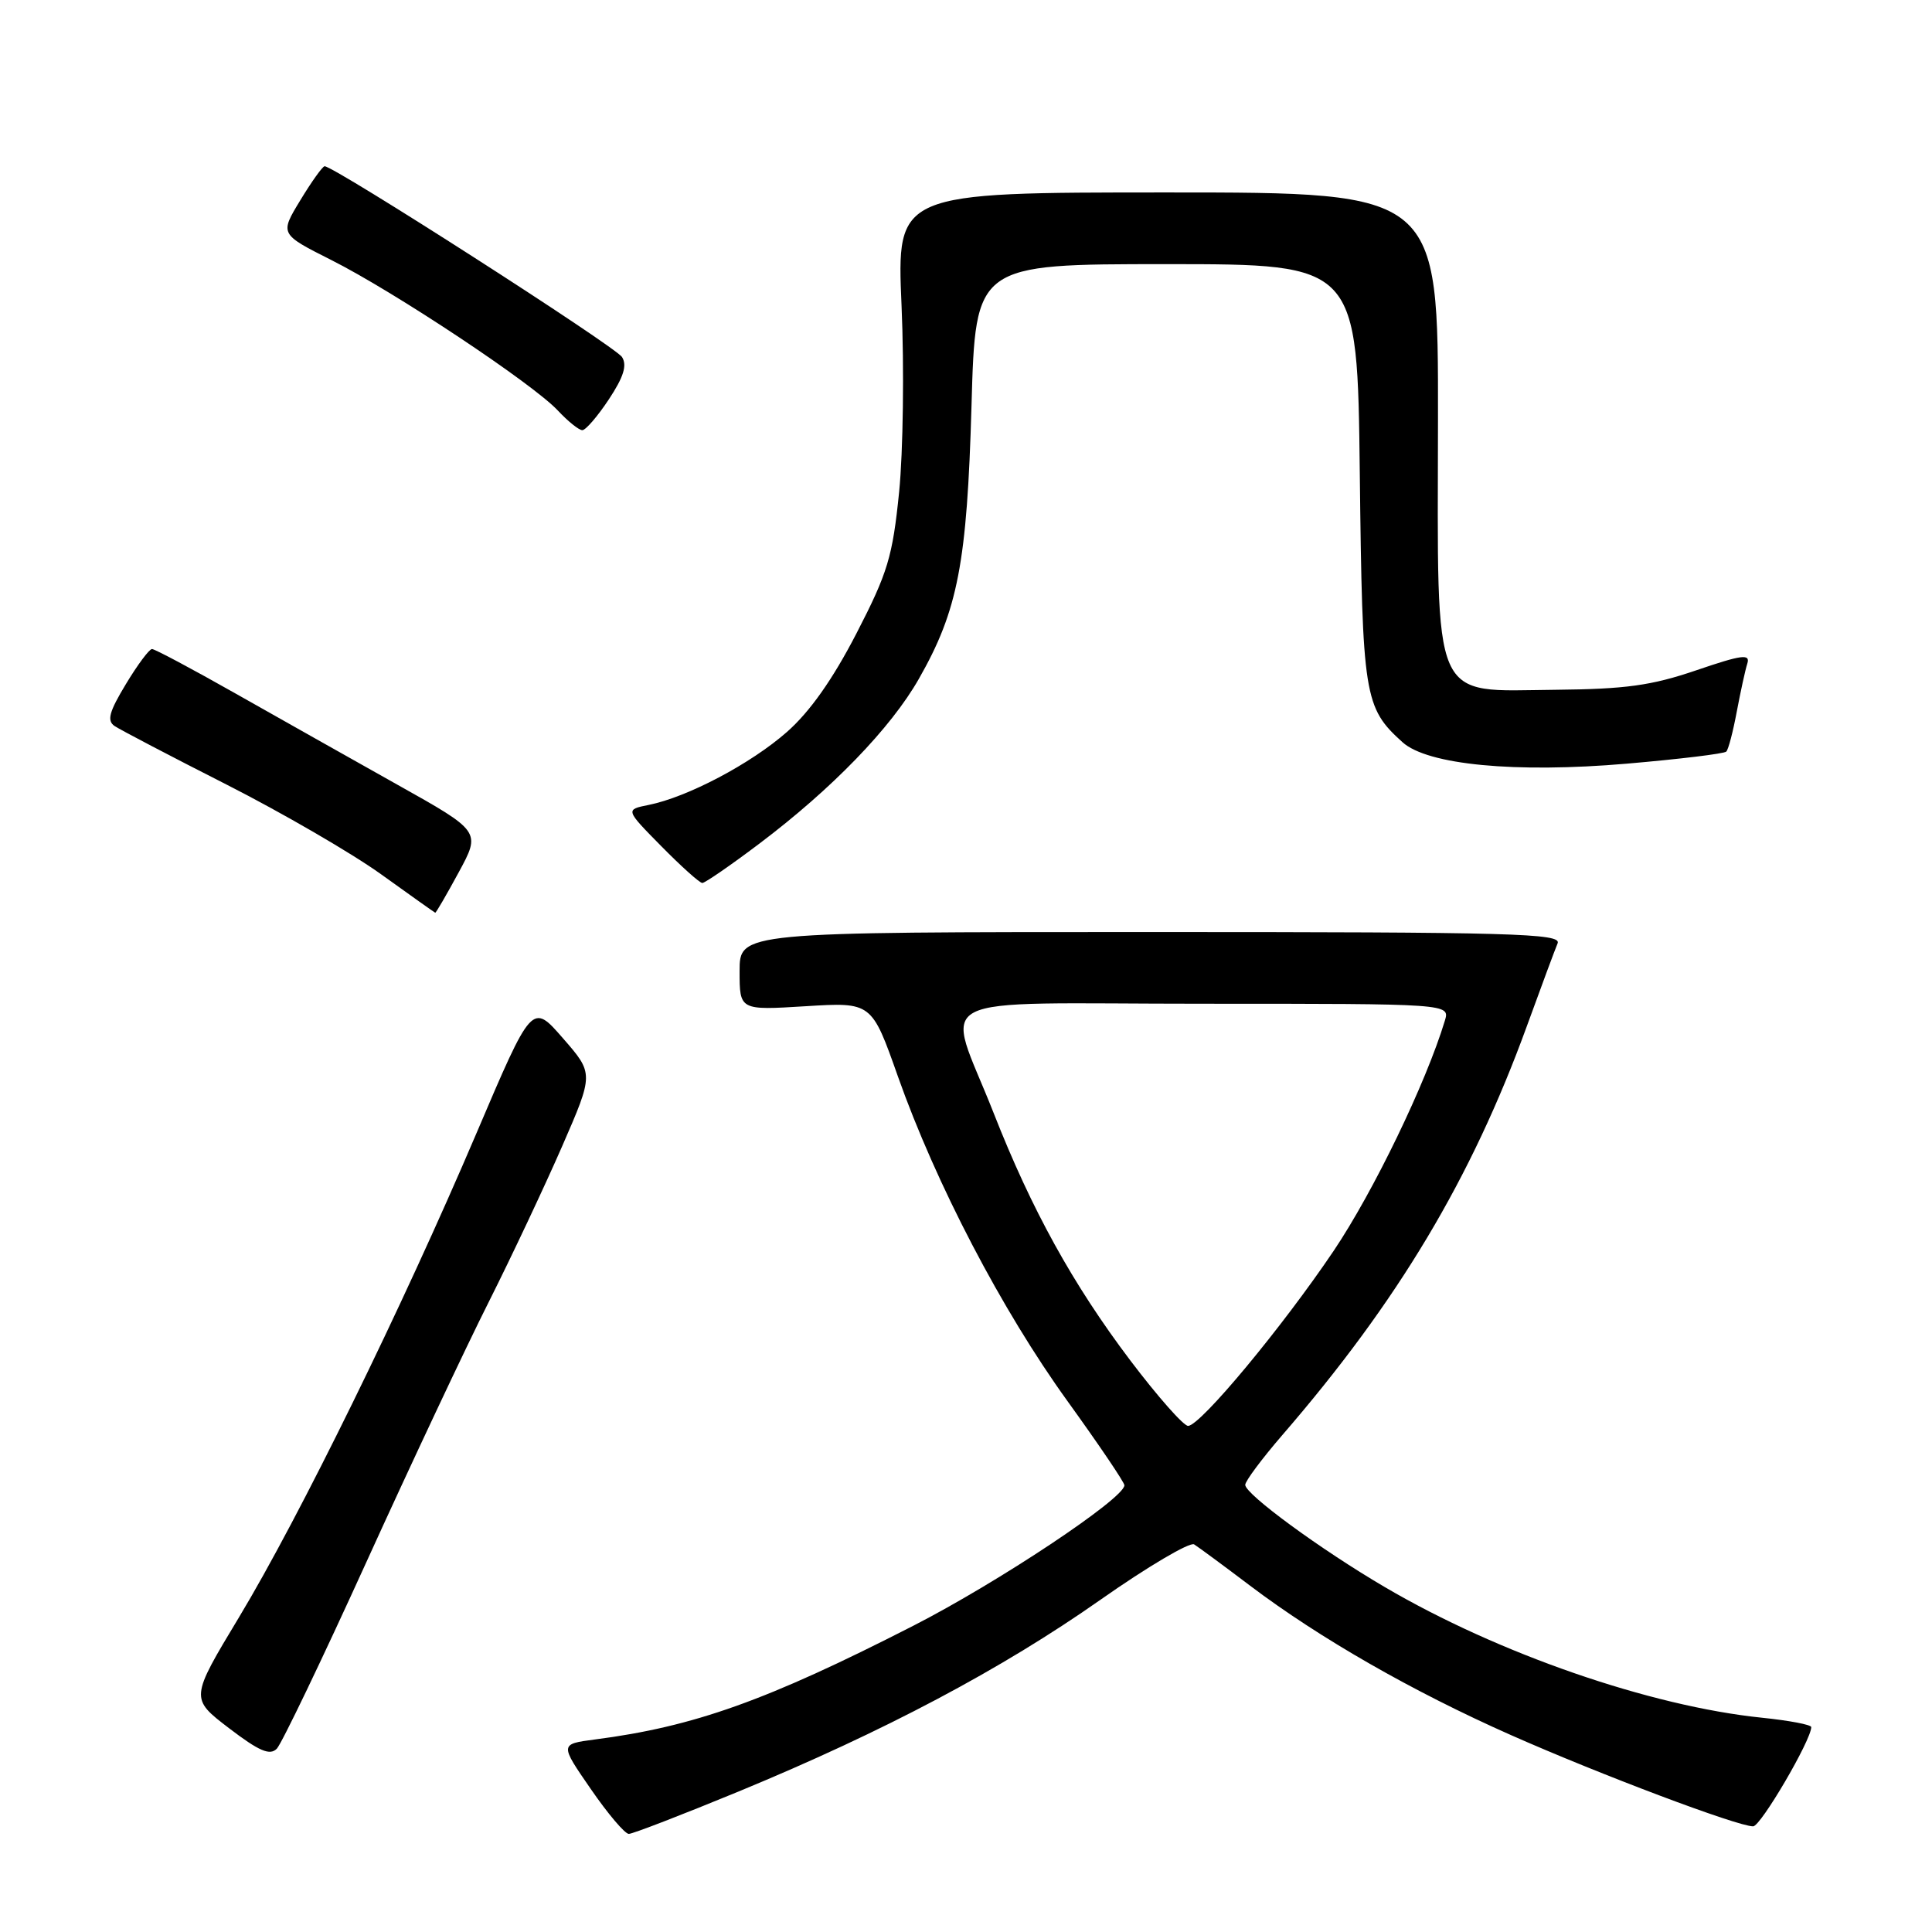 <?xml version="1.0" encoding="UTF-8" standalone="no"?>
<!DOCTYPE svg PUBLIC "-//W3C//DTD SVG 1.1//EN" "http://www.w3.org/Graphics/SVG/1.1/DTD/svg11.dtd" >
<svg xmlns="http://www.w3.org/2000/svg" xmlns:xlink="http://www.w3.org/1999/xlink" version="1.1" viewBox="0 0 256 256">
 <g >
 <path fill="currentColor"
d=" M 97.88 237.38 C 117.20 229.40 132.73 221.17 145.84 211.96 C 152.08 207.58 157.66 204.29 158.23 204.64 C 158.80 205.00 162.14 207.46 165.64 210.11 C 174.82 217.05 187.17 224.13 200.17 229.89 C 211.99 235.13 230.23 242.00 232.30 242.00 C 233.31 241.99 240.00 230.57 240.00 228.85 C 240.00 228.53 237.08 227.98 233.50 227.61 C 218.67 226.09 198.50 219.11 183.50 210.30 C 174.97 205.30 165.00 197.99 165.00 196.75 C 165.00 196.25 167.21 193.29 169.90 190.17 C 185.24 172.44 194.98 156.15 202.32 135.96 C 204.21 130.76 206.04 125.83 206.39 125.00 C 206.95 123.68 200.58 123.50 152.51 123.50 C 98.00 123.50 98.00 123.50 98.00 128.69 C 98.00 133.87 98.00 133.87 106.75 133.33 C 115.50 132.79 115.50 132.79 118.98 142.64 C 124.02 156.88 132.74 173.59 141.43 185.63 C 145.59 191.40 149.00 196.43 148.99 196.81 C 148.96 198.56 132.27 209.67 120.98 215.44 C 101.60 225.35 91.96 228.79 78.83 230.49 C 74.17 231.10 74.17 231.10 78.28 237.05 C 80.53 240.32 82.80 243.00 83.32 243.00 C 83.83 243.00 90.38 240.47 97.88 237.38 Z  M 48.54 207.00 C 54.42 194.07 61.72 178.55 64.77 172.50 C 67.81 166.45 72.18 157.17 74.49 151.88 C 78.68 142.26 78.68 142.26 74.59 137.57 C 70.50 132.87 70.50 132.87 63.12 150.19 C 53.29 173.25 39.67 201.02 31.68 214.28 C 25.19 225.05 25.19 225.05 30.34 228.99 C 34.35 232.05 35.76 232.65 36.68 231.71 C 37.32 231.04 42.66 219.93 48.54 207.00 Z  M 60.78 115.59 C 63.72 110.17 63.72 110.17 52.61 103.95 C 46.50 100.52 36.84 95.08 31.15 91.86 C 25.46 88.64 20.51 86.00 20.14 86.00 C 19.78 86.00 18.22 88.09 16.68 90.65 C 14.46 94.32 14.14 95.49 15.18 96.20 C 15.91 96.69 22.57 100.18 30.00 103.95 C 37.42 107.72 46.65 113.08 50.50 115.85 C 54.35 118.62 57.58 120.91 57.67 120.94 C 57.77 120.97 59.17 118.56 60.78 115.59 Z  M 100.60 111.80 C 110.24 104.53 118.05 96.47 121.76 89.94 C 126.93 80.87 128.14 74.57 128.73 53.75 C 129.26 35.00 129.26 35.00 154.56 35.00 C 179.86 35.00 179.86 35.00 180.18 62.75 C 180.52 92.31 180.75 93.75 185.83 98.34 C 189.14 101.35 200.81 102.46 215.55 101.19 C 222.53 100.59 228.47 99.87 228.74 99.59 C 229.02 99.32 229.64 96.93 230.13 94.30 C 230.63 91.66 231.25 88.79 231.53 87.92 C 231.94 86.61 230.82 86.75 224.76 88.82 C 218.83 90.84 215.42 91.31 206.12 91.40 C 189.49 91.55 190.49 93.84 190.54 55.67 C 190.58 25.50 190.58 25.50 154.70 25.50 C 118.81 25.50 118.81 25.50 119.46 40.50 C 119.82 48.75 119.67 59.86 119.14 65.18 C 118.27 73.78 117.64 75.88 113.48 83.94 C 110.34 90.02 107.30 94.33 104.27 96.99 C 99.49 101.20 91.09 105.63 85.94 106.66 C 82.85 107.28 82.85 107.28 87.64 112.14 C 90.27 114.81 92.71 117.00 93.06 117.00 C 93.41 117.00 96.81 114.66 100.60 111.80 Z  M 80.68 52.91 C 82.63 49.96 83.12 48.41 82.42 47.31 C 81.54 45.91 44.19 21.96 43.01 22.03 C 42.73 22.05 41.28 24.08 39.79 26.54 C 37.07 31.01 37.07 31.01 43.89 34.45 C 52.26 38.66 70.62 50.86 73.92 54.40 C 75.26 55.83 76.71 57.00 77.16 57.00 C 77.61 57.00 79.19 55.16 80.68 52.91 Z  M 149.76 180.25 C 142.15 170.17 136.69 160.29 131.67 147.50 C 125.27 131.22 121.87 133.00 159.46 133.00 C 192.13 133.00 192.13 133.00 191.45 135.25 C 188.96 143.48 182.00 157.89 176.72 165.74 C 169.90 175.86 159.12 188.84 157.44 188.94 C 156.85 188.97 153.40 185.06 149.76 180.25 Z "/>
</g>
</svg>